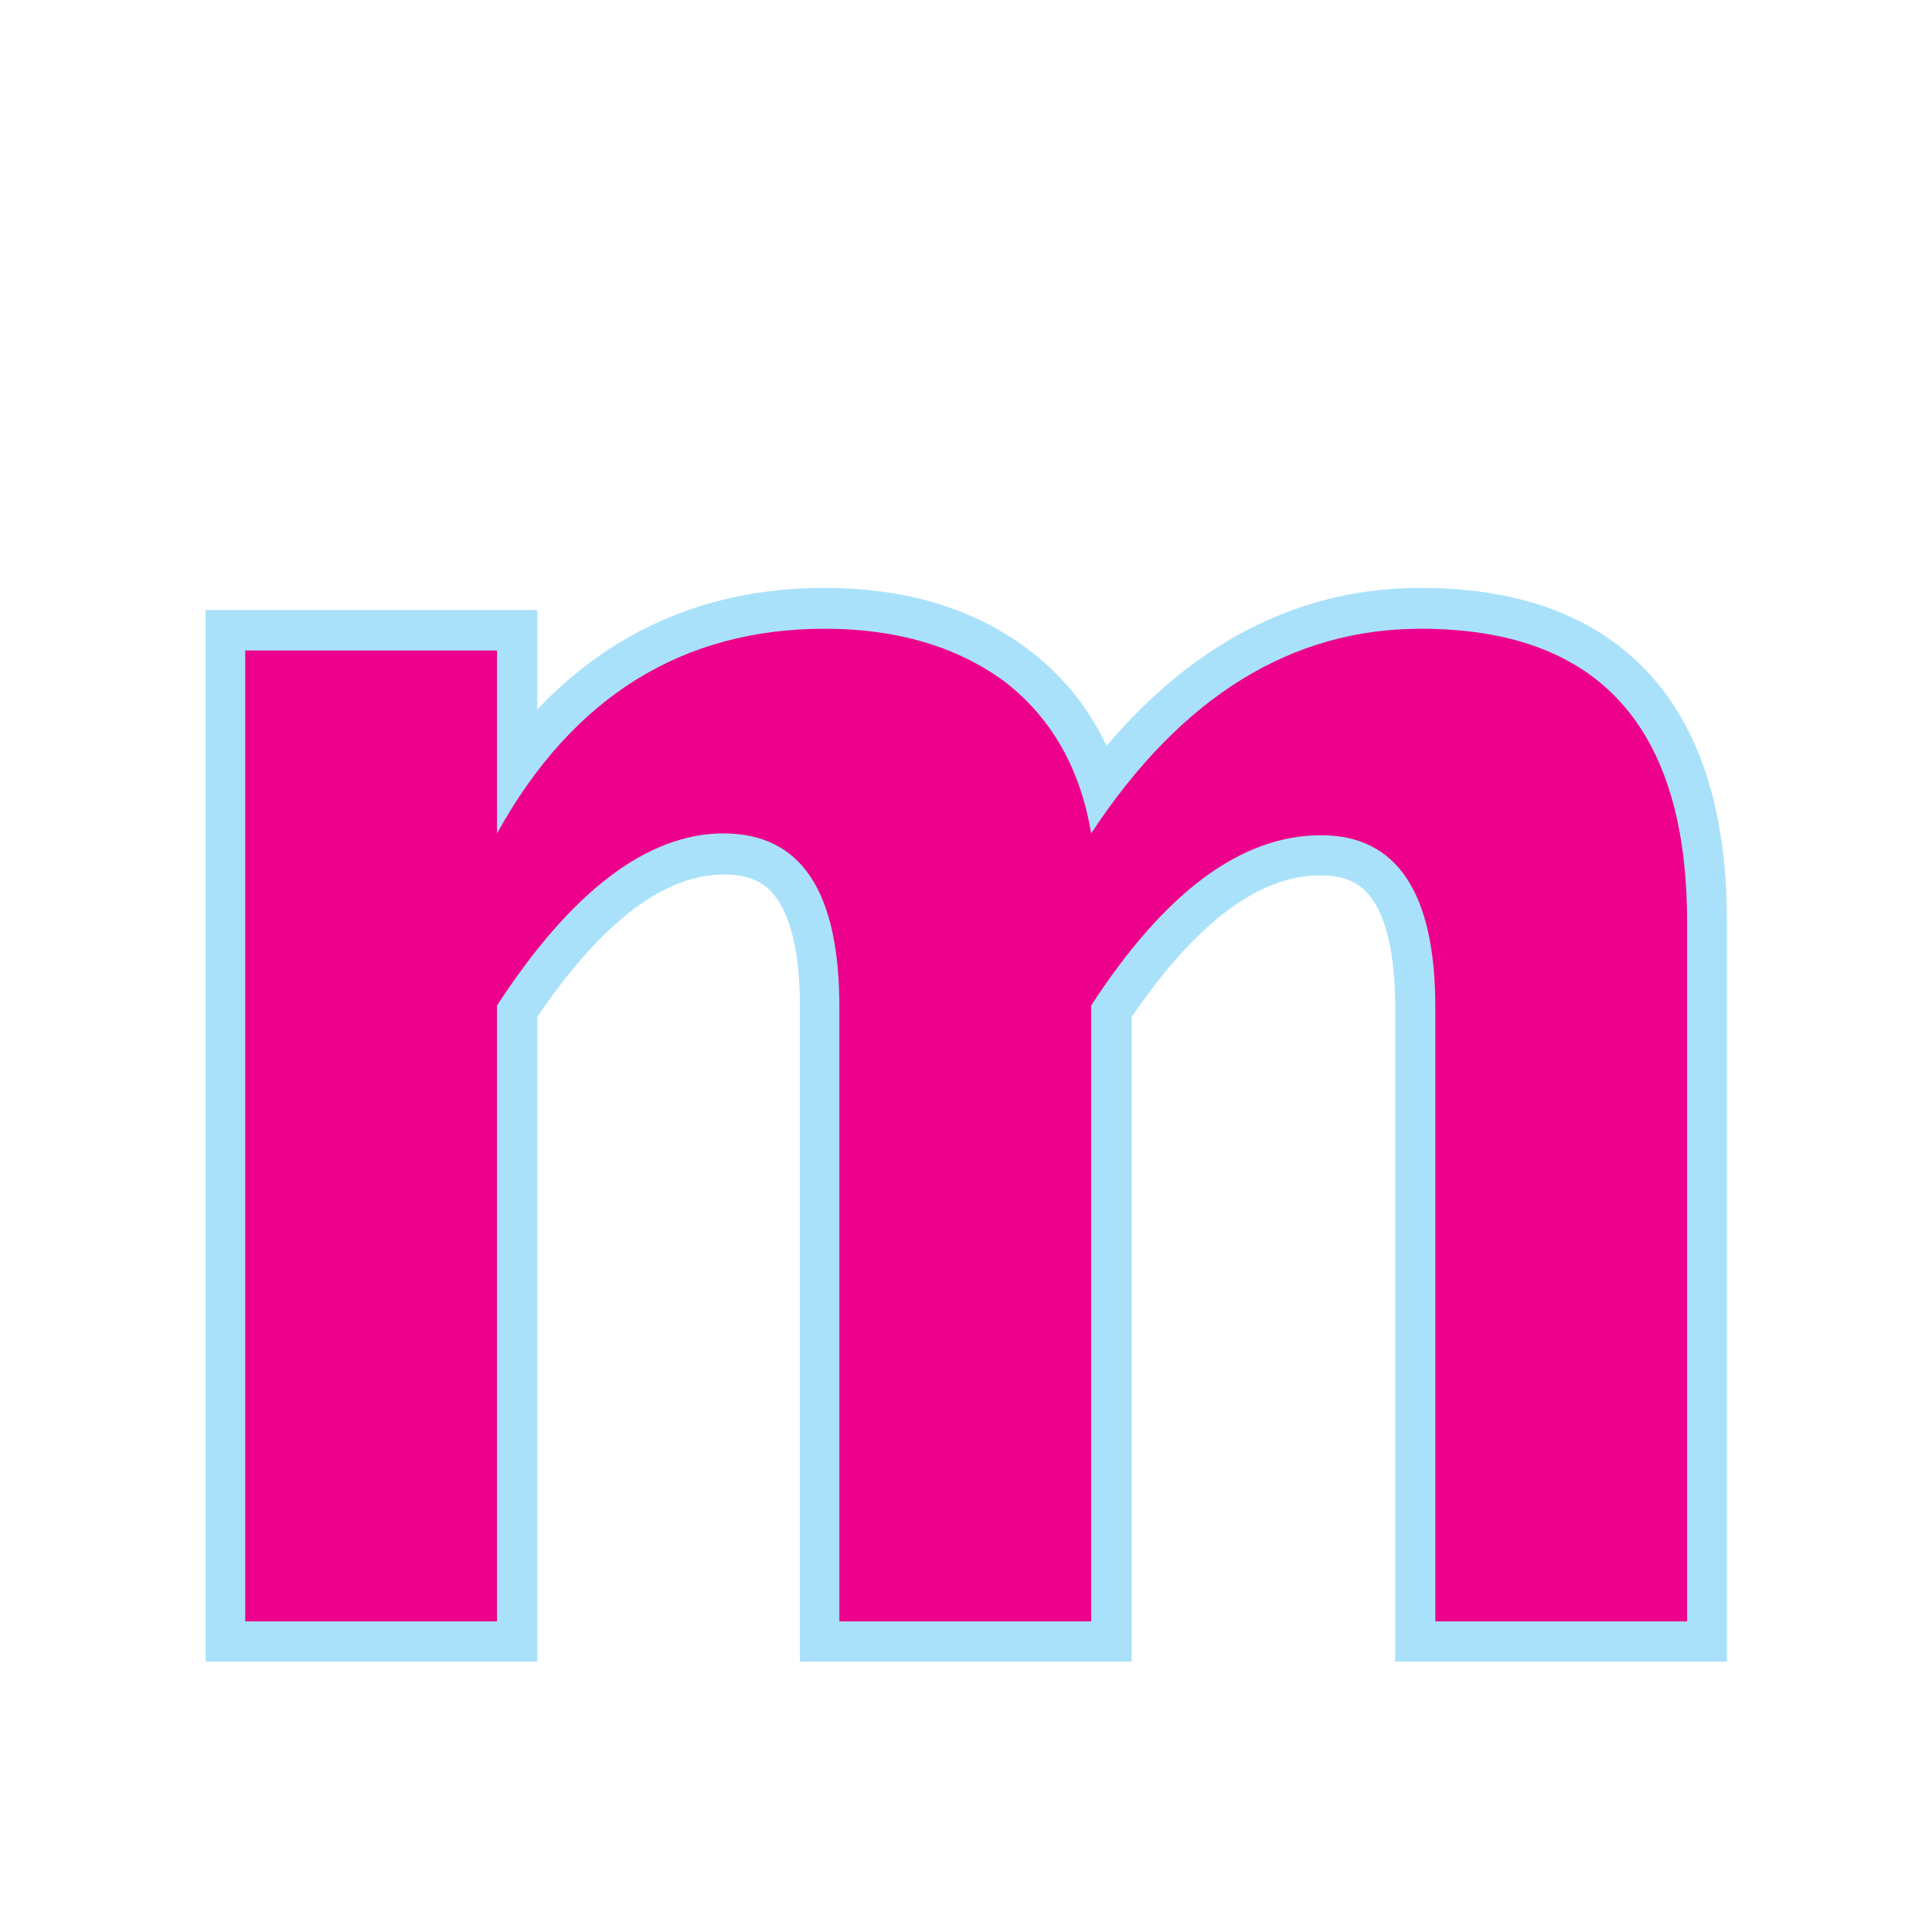 <?xml version="1.0" encoding="UTF-8" standalone="no"?>
<!DOCTYPE svg PUBLIC "-//W3C//DTD SVG 1.1//EN" "http://www.w3.org/Graphics/SVG/1.1/DTD/svg11.dtd">
<svg width="100%" height="100%" viewBox="0 0 200 200" version="1.1" xmlns="http://www.w3.org/2000/svg" xmlns:xlink="http://www.w3.org/1999/xlink" xml:space="preserve" xmlns:serif="http://www.serif.com/" style="fill-rule:evenodd;clip-rule:evenodd;">
    <g transform="matrix(4.167,0,0,4.167,-218.279,-475.873)">
        <g>
            <path d="M58.49,154.48L58.49,130.354L64.73,130.354L64.73,134.903C66.635,131.504 69.345,129.805 72.86,129.805C74.677,129.805 76.171,130.252 77.343,131.145C78.515,132.039 79.232,133.291 79.496,134.903C81.752,131.504 84.476,129.805 87.67,129.805C92.079,129.805 94.284,132.237 94.284,137.1L94.284,154.48L88.043,154.48L88.043,139.231C88.043,136.375 87.091,134.947 85.187,134.947C83.239,134.947 81.342,136.353 79.496,139.165L79.496,154.48L73.256,154.48L73.256,139.231C73.256,136.36 72.296,134.925 70.377,134.925C68.458,134.925 66.576,136.338 64.73,139.165L64.73,154.48L58.49,154.48Z" style="fill:none;fill-rule:nonzero;stroke:rgb(170,225,250);stroke-width:2px;"/>
        </g>
        <g transform="matrix(45,0,0,45,54.425,154.48)">
            <path d="M0.09,0L0.09,-0.536L0.229,-0.536L0.229,-0.435C0.271,-0.511 0.332,-0.548 0.41,-0.548C0.45,-0.548 0.483,-0.538 0.509,-0.519C0.535,-0.499 0.551,-0.471 0.557,-0.435C0.607,-0.511 0.668,-0.548 0.739,-0.548C0.837,-0.548 0.886,-0.494 0.886,-0.386L0.886,0L0.747,0L0.747,-0.339C0.747,-0.402 0.726,-0.434 0.684,-0.434C0.64,-0.434 0.598,-0.403 0.557,-0.34L0.557,0L0.418,0L0.418,-0.339C0.418,-0.403 0.397,-0.435 0.354,-0.435C0.312,-0.435 0.27,-0.403 0.229,-0.34L0.229,0L0.09,0Z" style="fill:#ED008C;fill-rule:nonzero;"/>
        </g>
    </g>
</svg>
